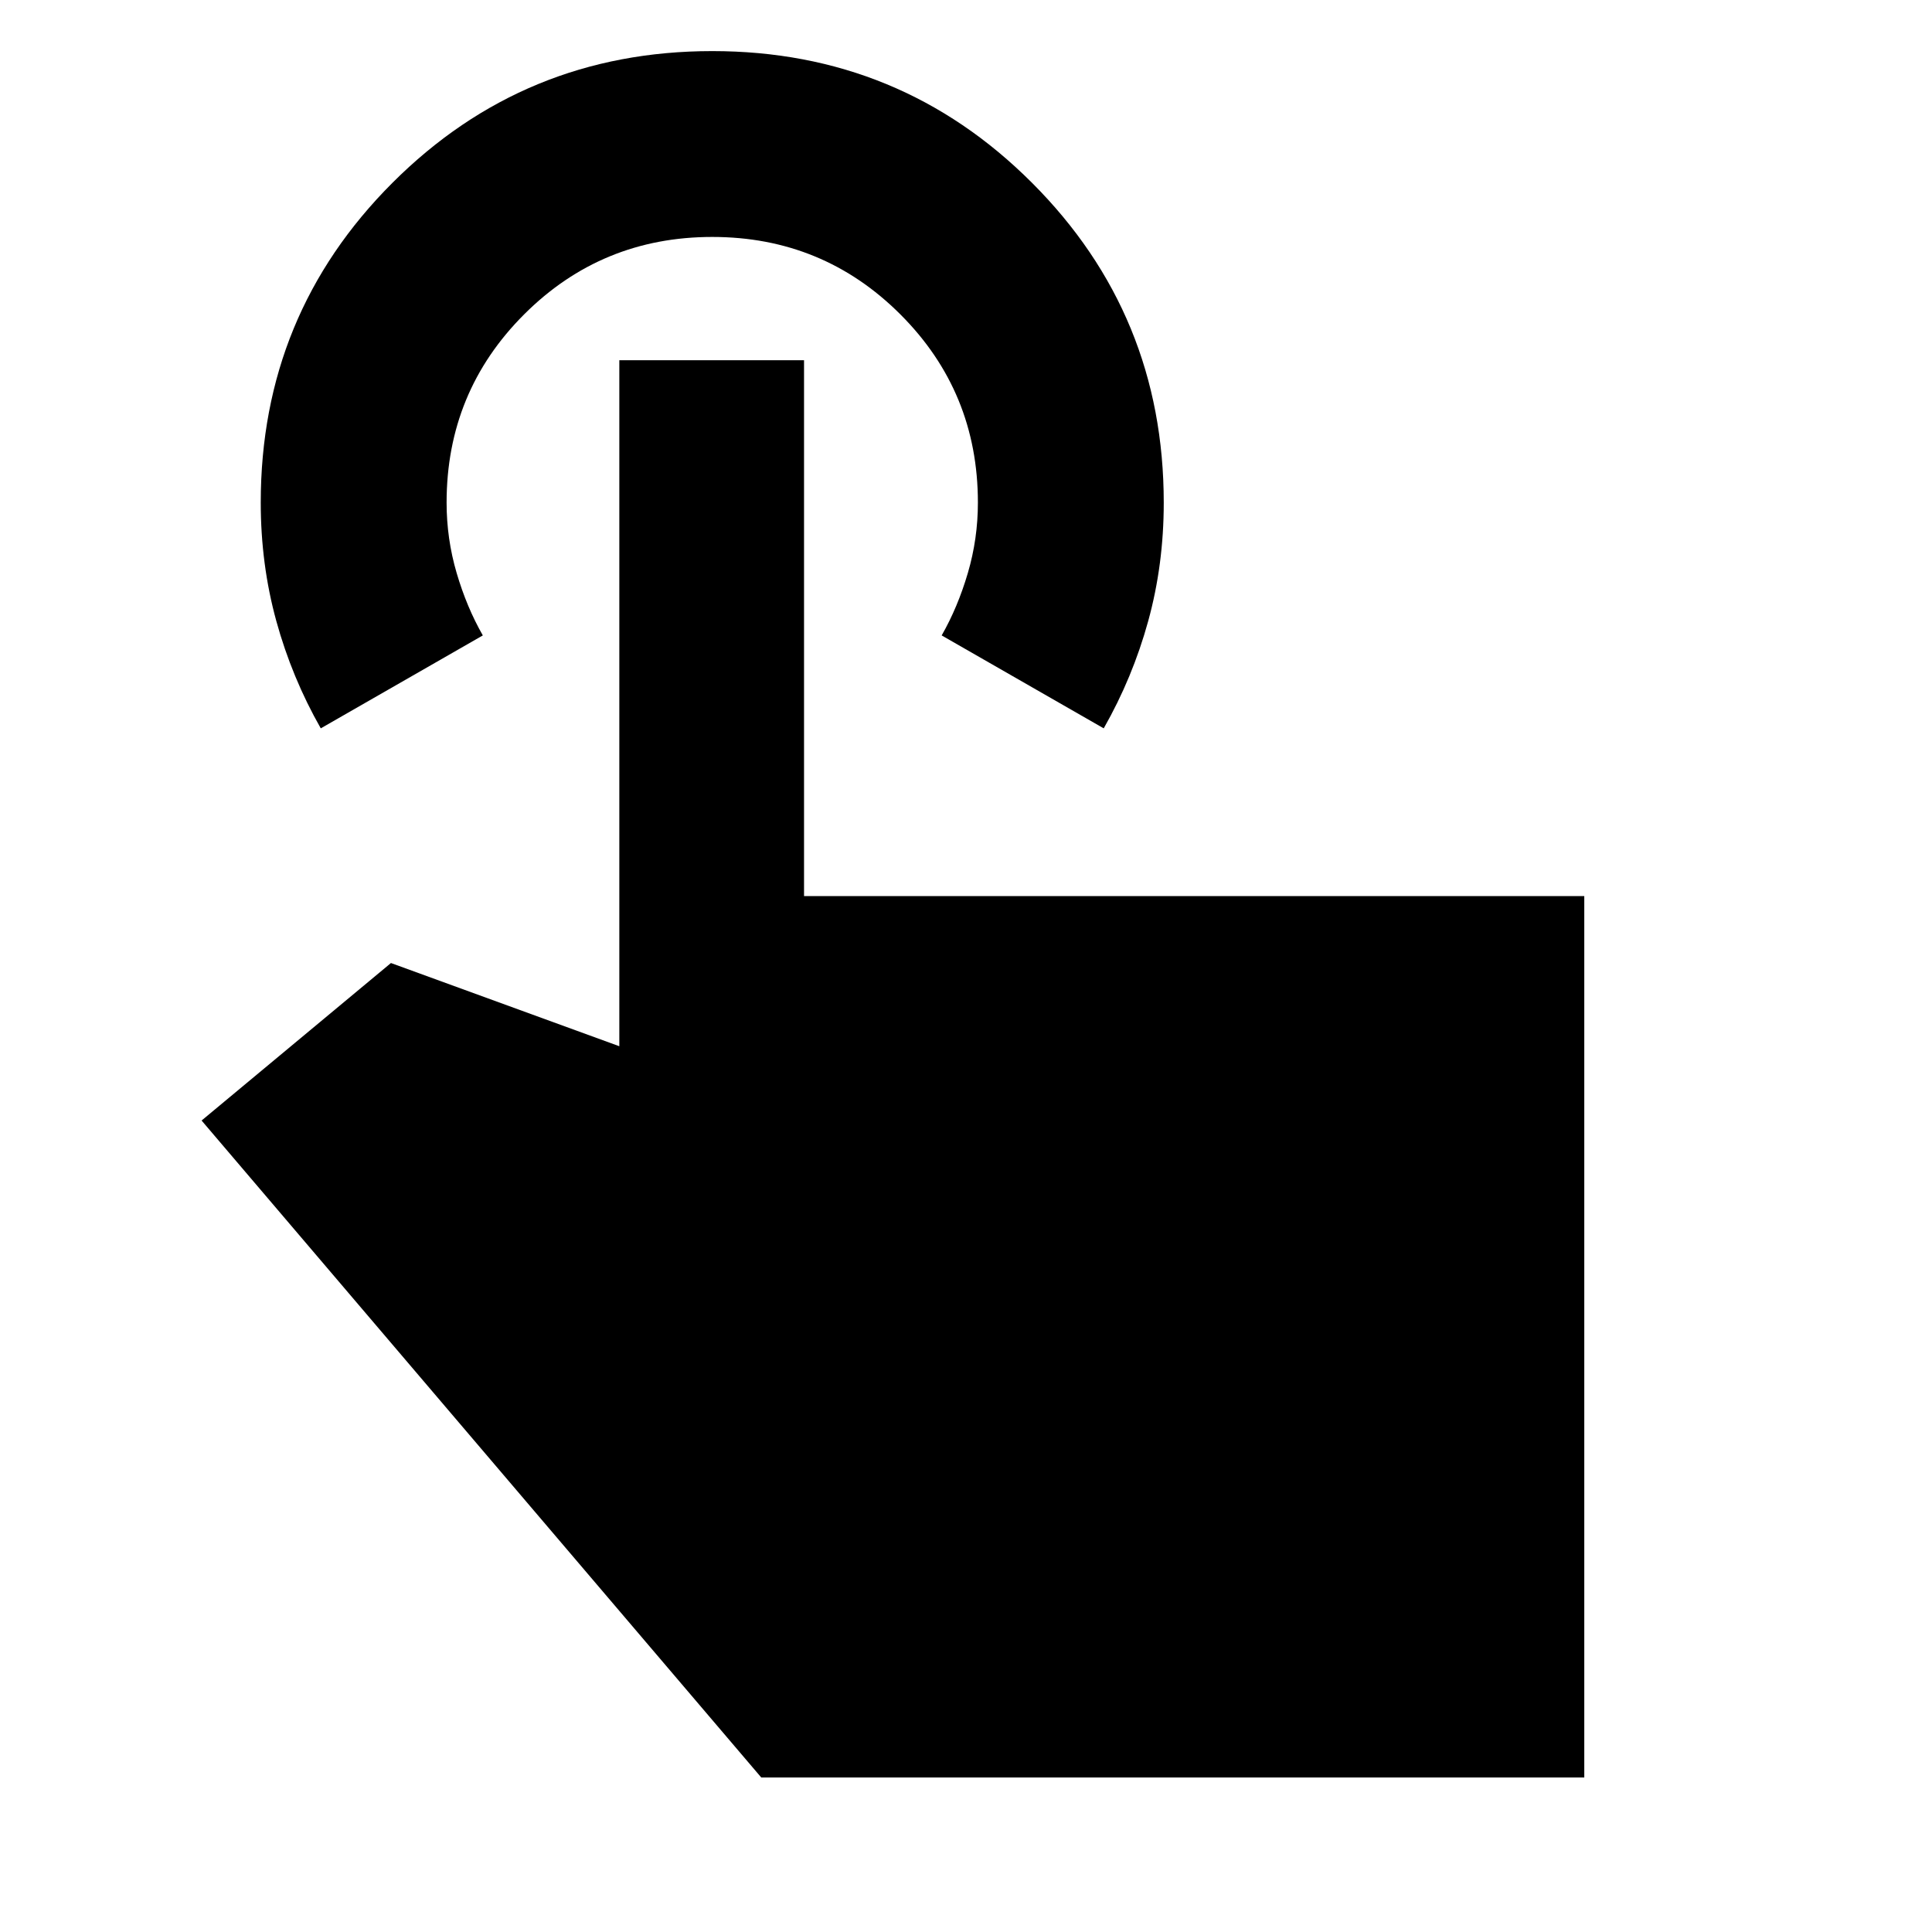 <svg xmlns="http://www.w3.org/2000/svg" height="20" viewBox="0 -960 960 960" width="20"><path d="M787.218-76.782H378.259L100.171-403.218l94.089-78.261 113.478 41.347v-340.869h91.783v266.261h387.697v437.958ZM159.389-598.087q-14.36-25.242-22.093-53.341-7.733-28.099-7.733-58.852 0-93.46 65.459-158.895 65.459-65.435 158.914-65.435 93.455 0 158.89 65.473 65.435 65.472 65.435 158.946 0 30.756-7.733 58.823-7.732 28.067-22.093 53.281l-80.523-46.174q8-14 13-31t5-35q0-55-38.5-93.5t-93.5-38.5q-55 0-93.5 38.5t-38.5 93.5q0 18 5 35t13 31l-80.523 46.174Z"/></svg>